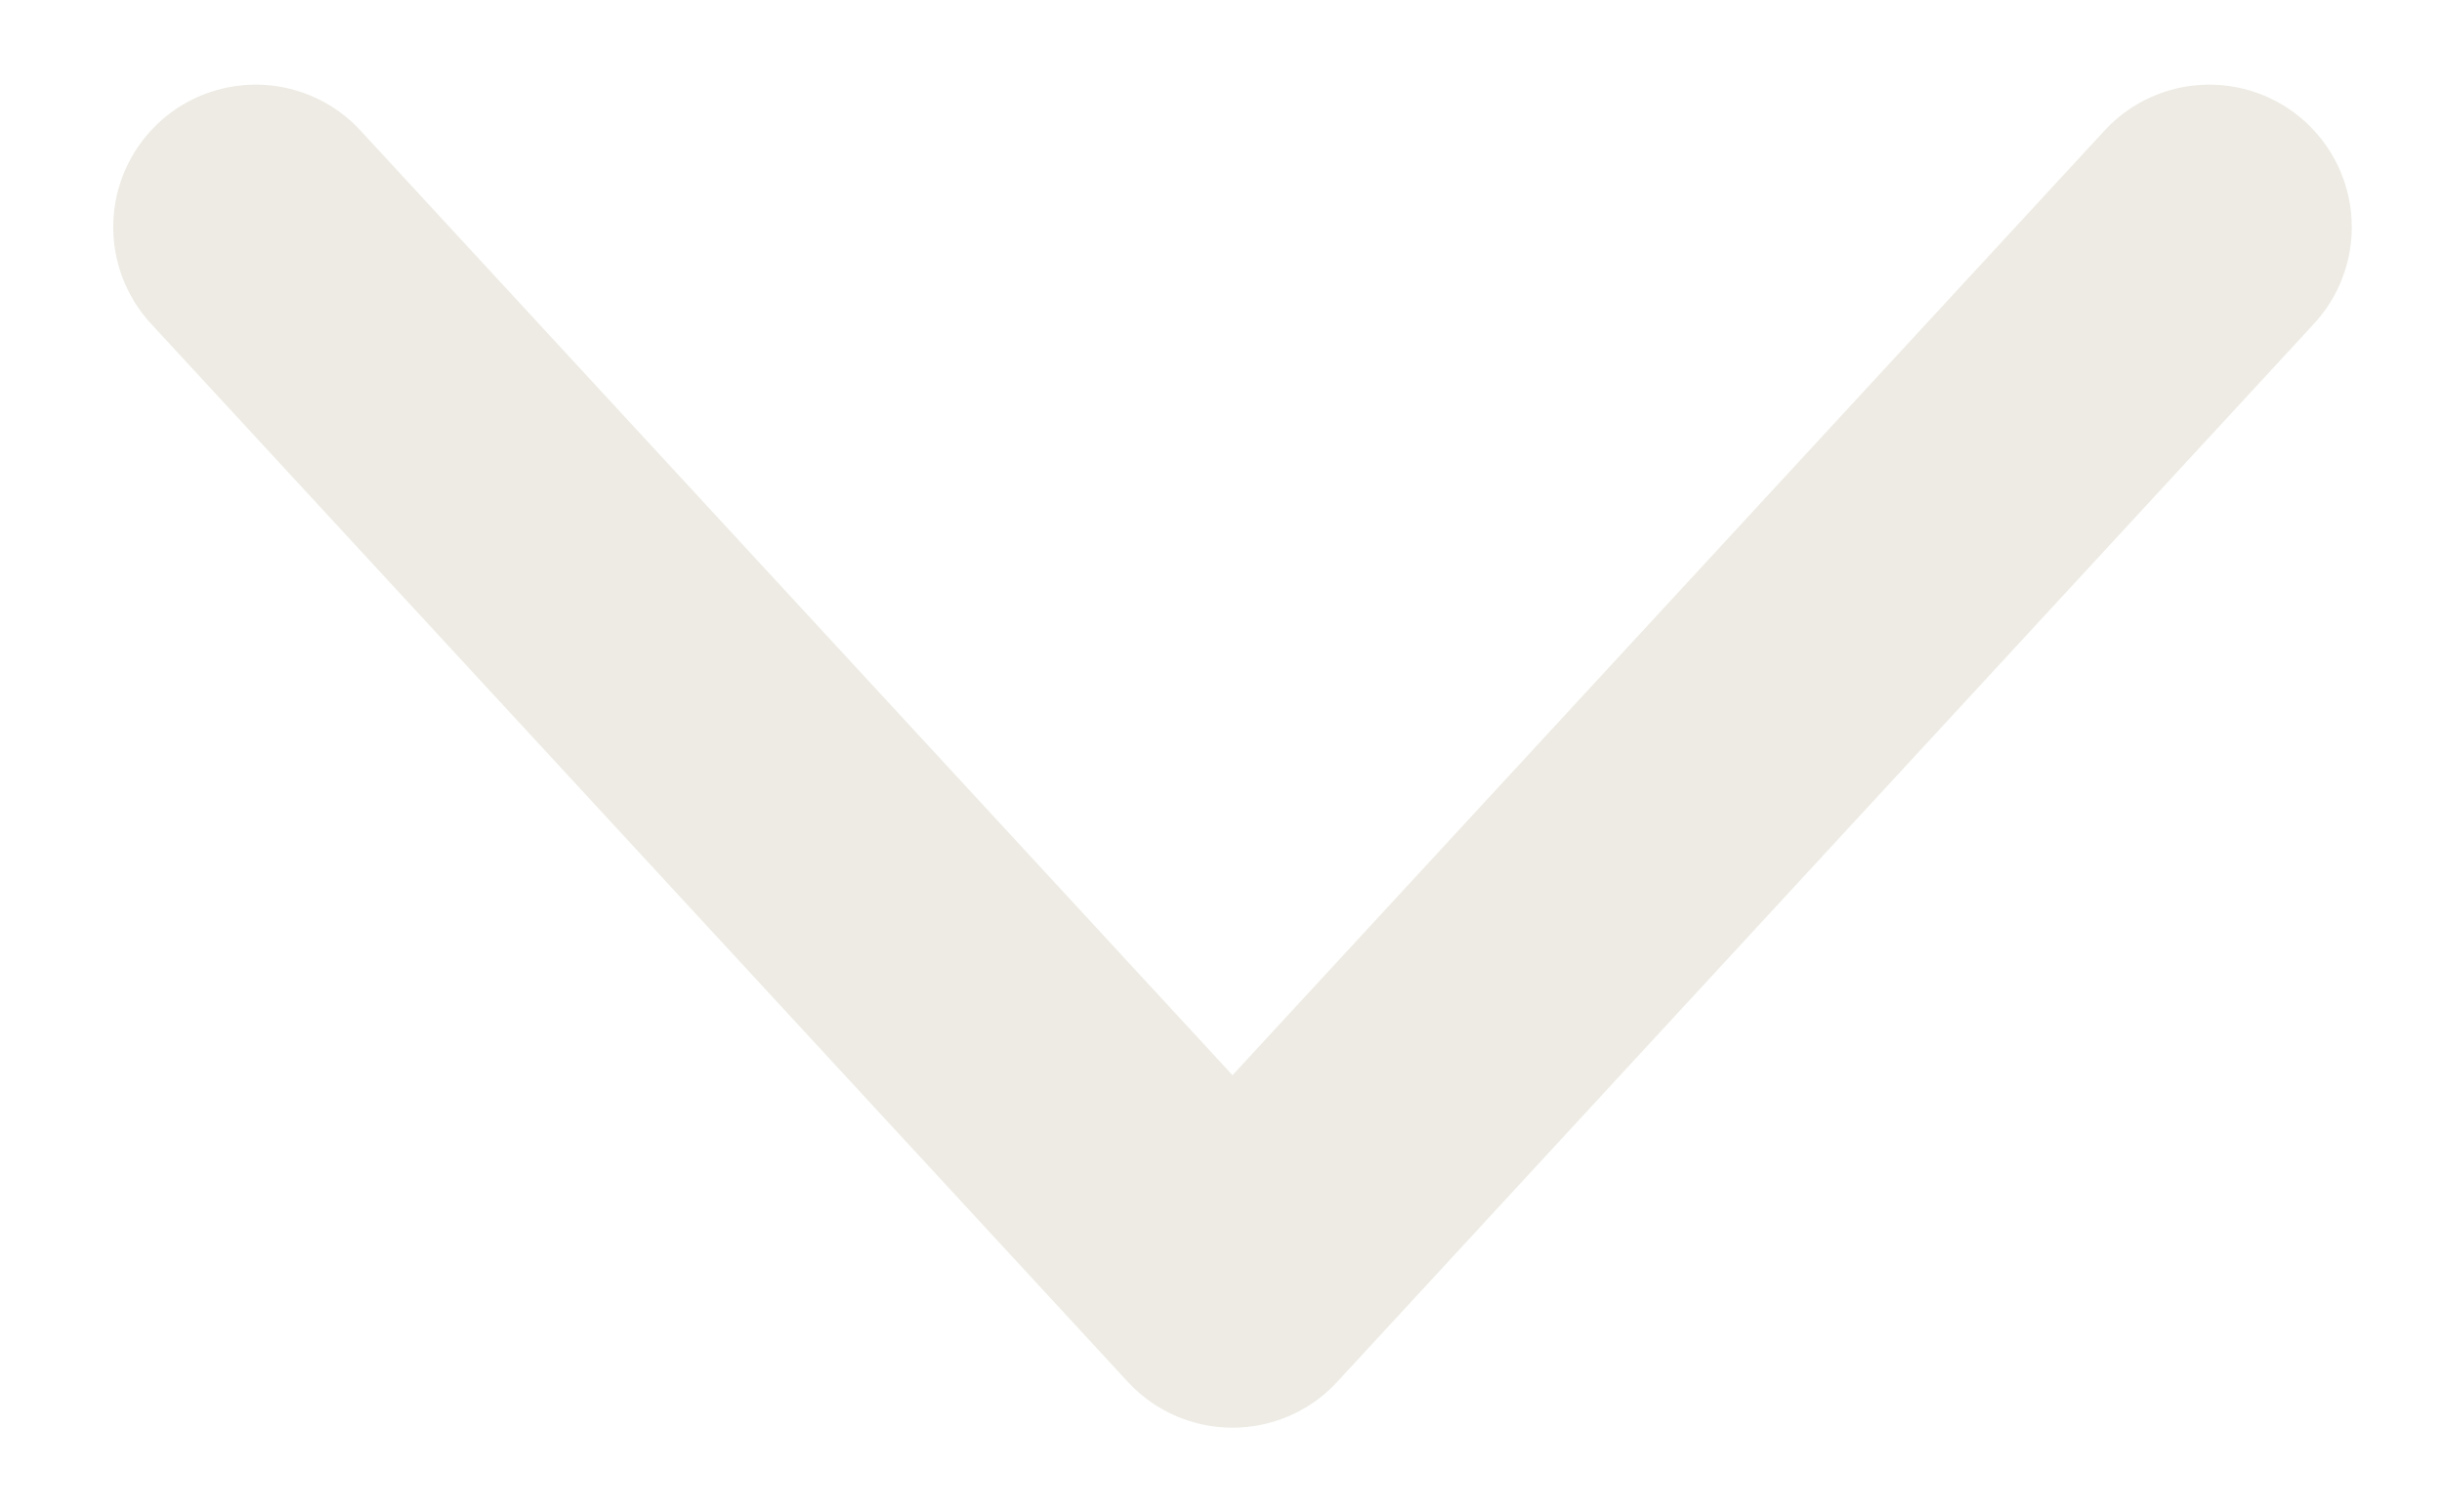 <svg width="21" height="13" viewBox="0 0 21 13" fill="none" xmlns="http://www.w3.org/2000/svg">
<path d="M2.199 1.953L10.599 11.053L18.999 1.953" stroke="#E6E4D9" stroke-opacity="0.75" stroke-width="2.45" stroke-linecap="round" stroke-linejoin="round"/>
</svg>
